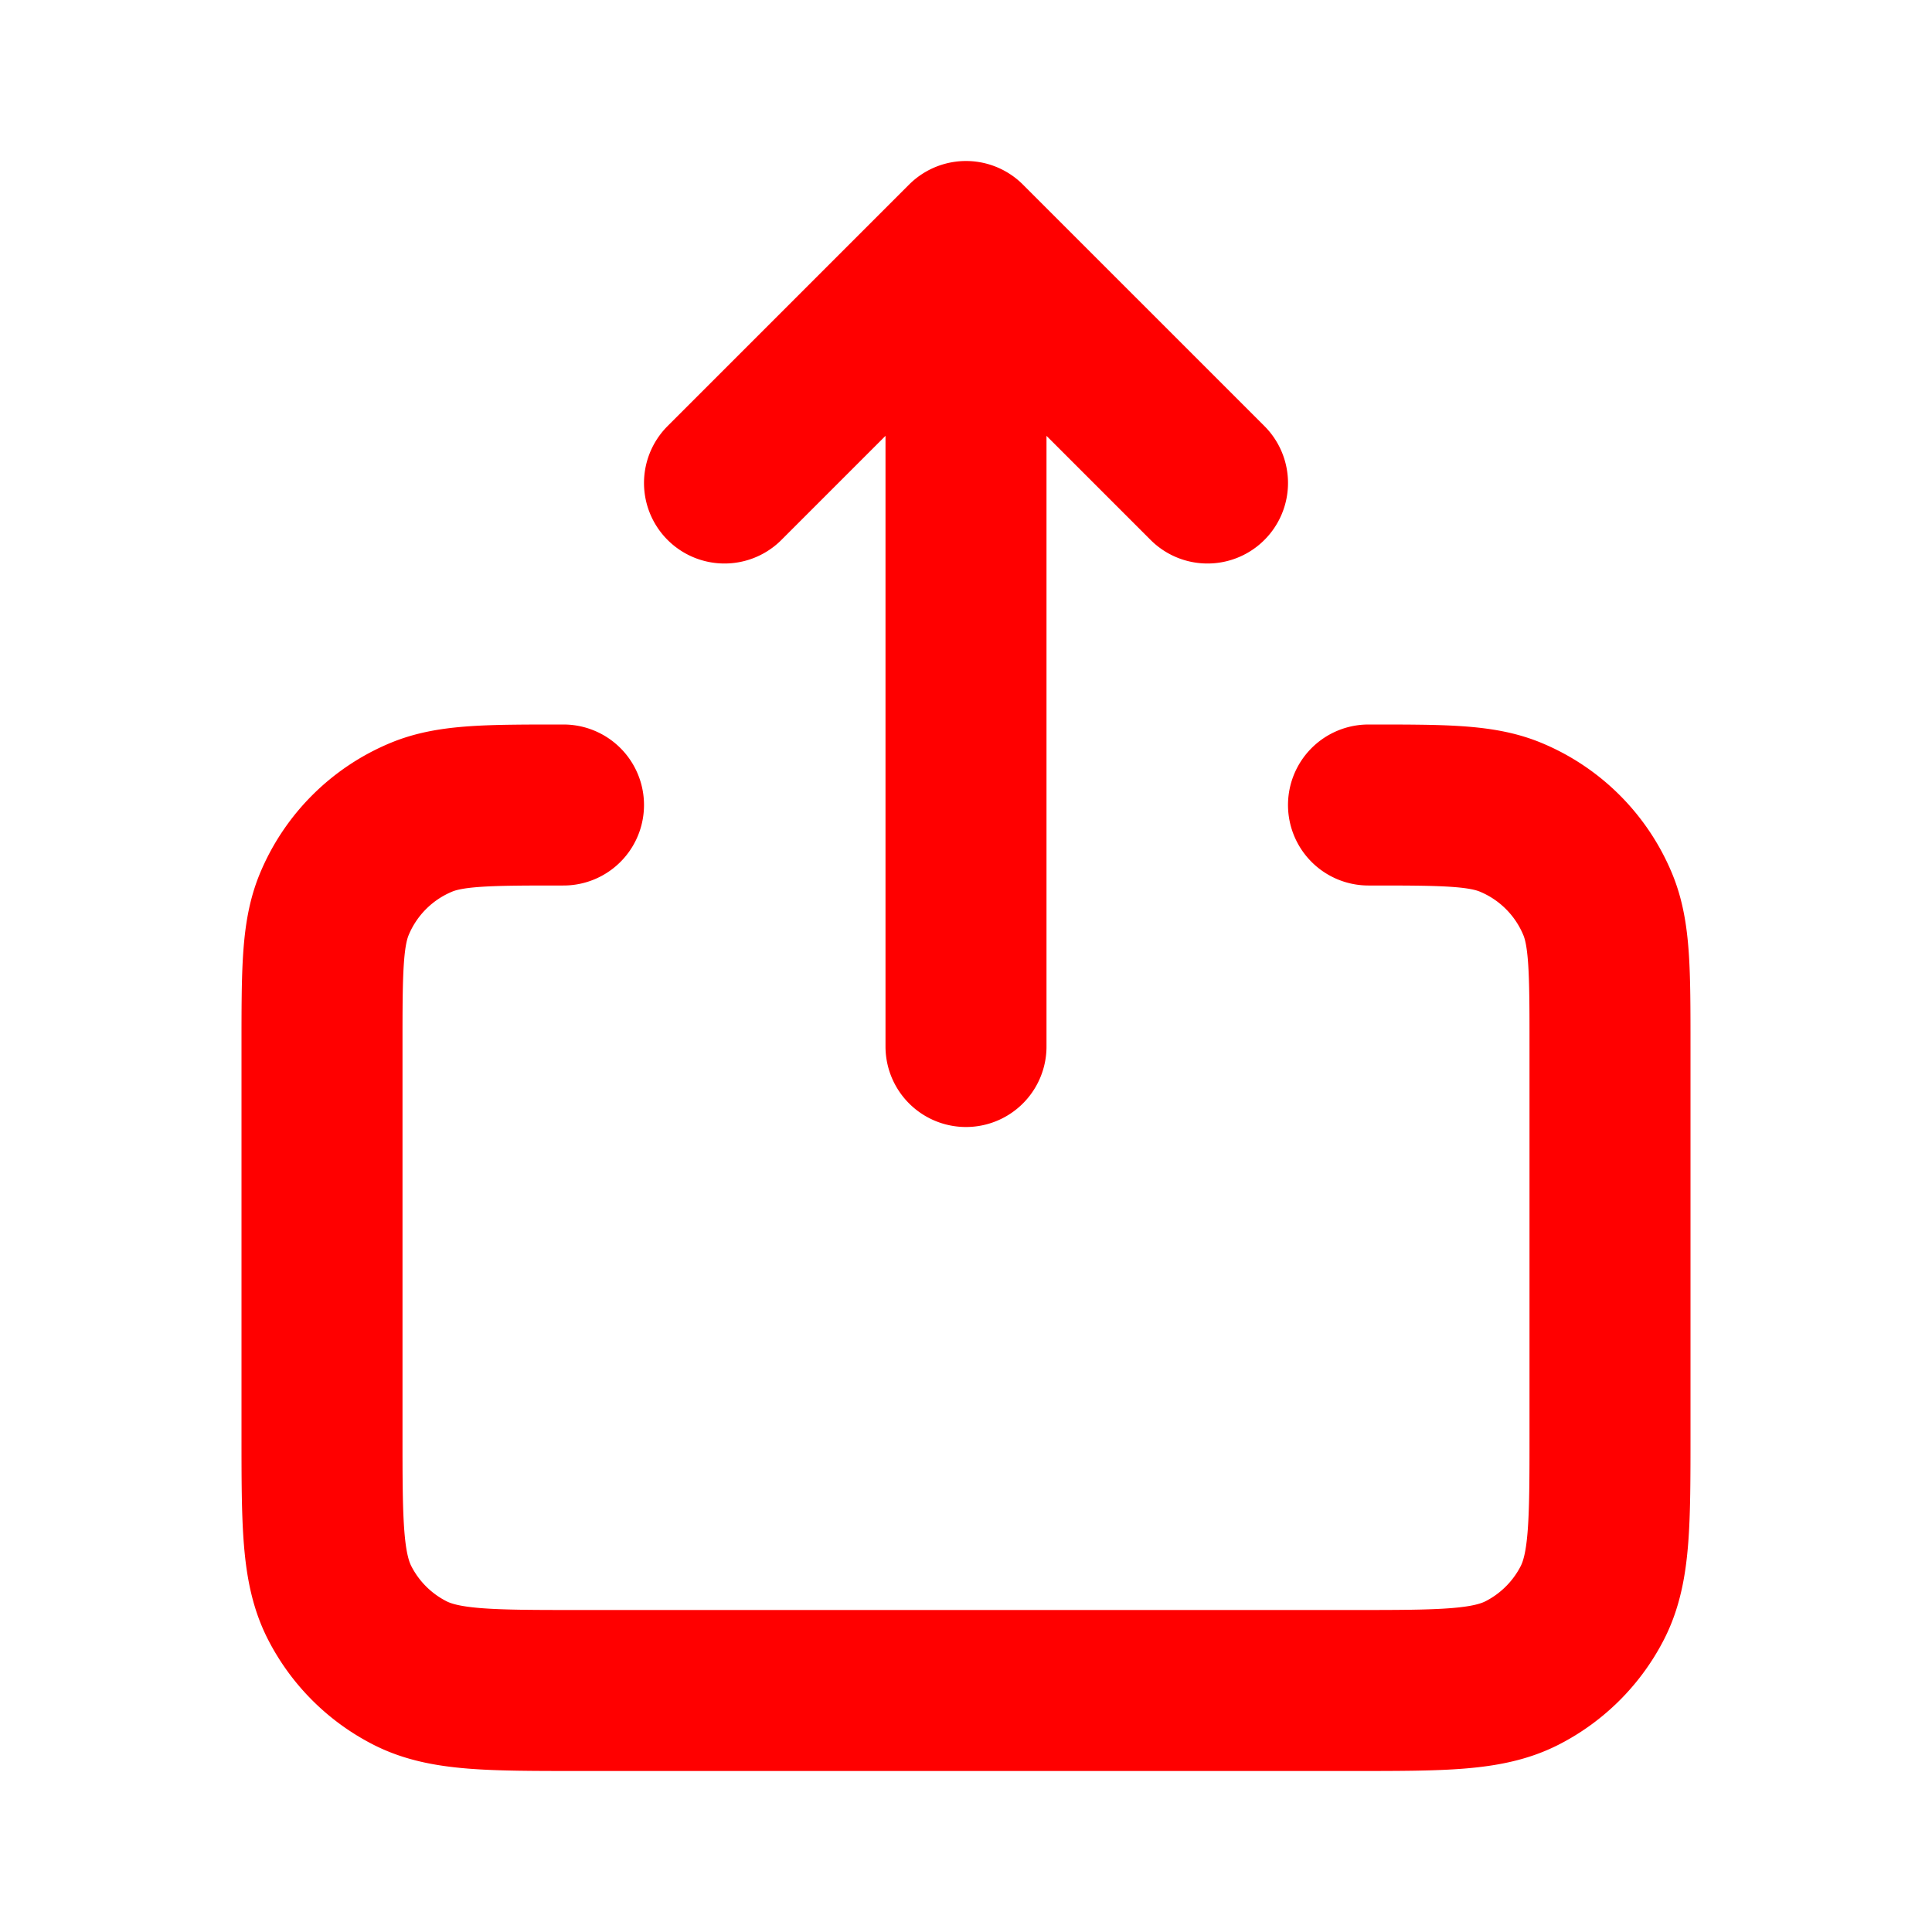 <svg xmlns="http://www.w3.org/2000/svg" width="1em" height="1em" viewBox="0 0 24 24">
	<path fill="none" stroke="#ff0000" stroke-linecap="round" stroke-linejoin="round" stroke-width="2" d="m9 6l3-3m0 0l3 3m-3-3v10m-5-3c-.932 0-1.398 0-1.765.152a2 2 0 0 0-1.083 1.083C4 11.602 4 12.068 4 13v4.8c0 1.12 0 1.68.218 2.108a2 2 0 0 0 .874.874c.427.218.987.218 2.105.218h9.607c1.118 0 1.677 0 2.104-.218c.376-.192.682-.498.874-.874c.218-.428.218-.987.218-2.105V13c0-.932 0-1.398-.152-1.765a2 2 0 0 0-1.083-1.083C18.398 10 17.932 10 17 10" />
</svg>